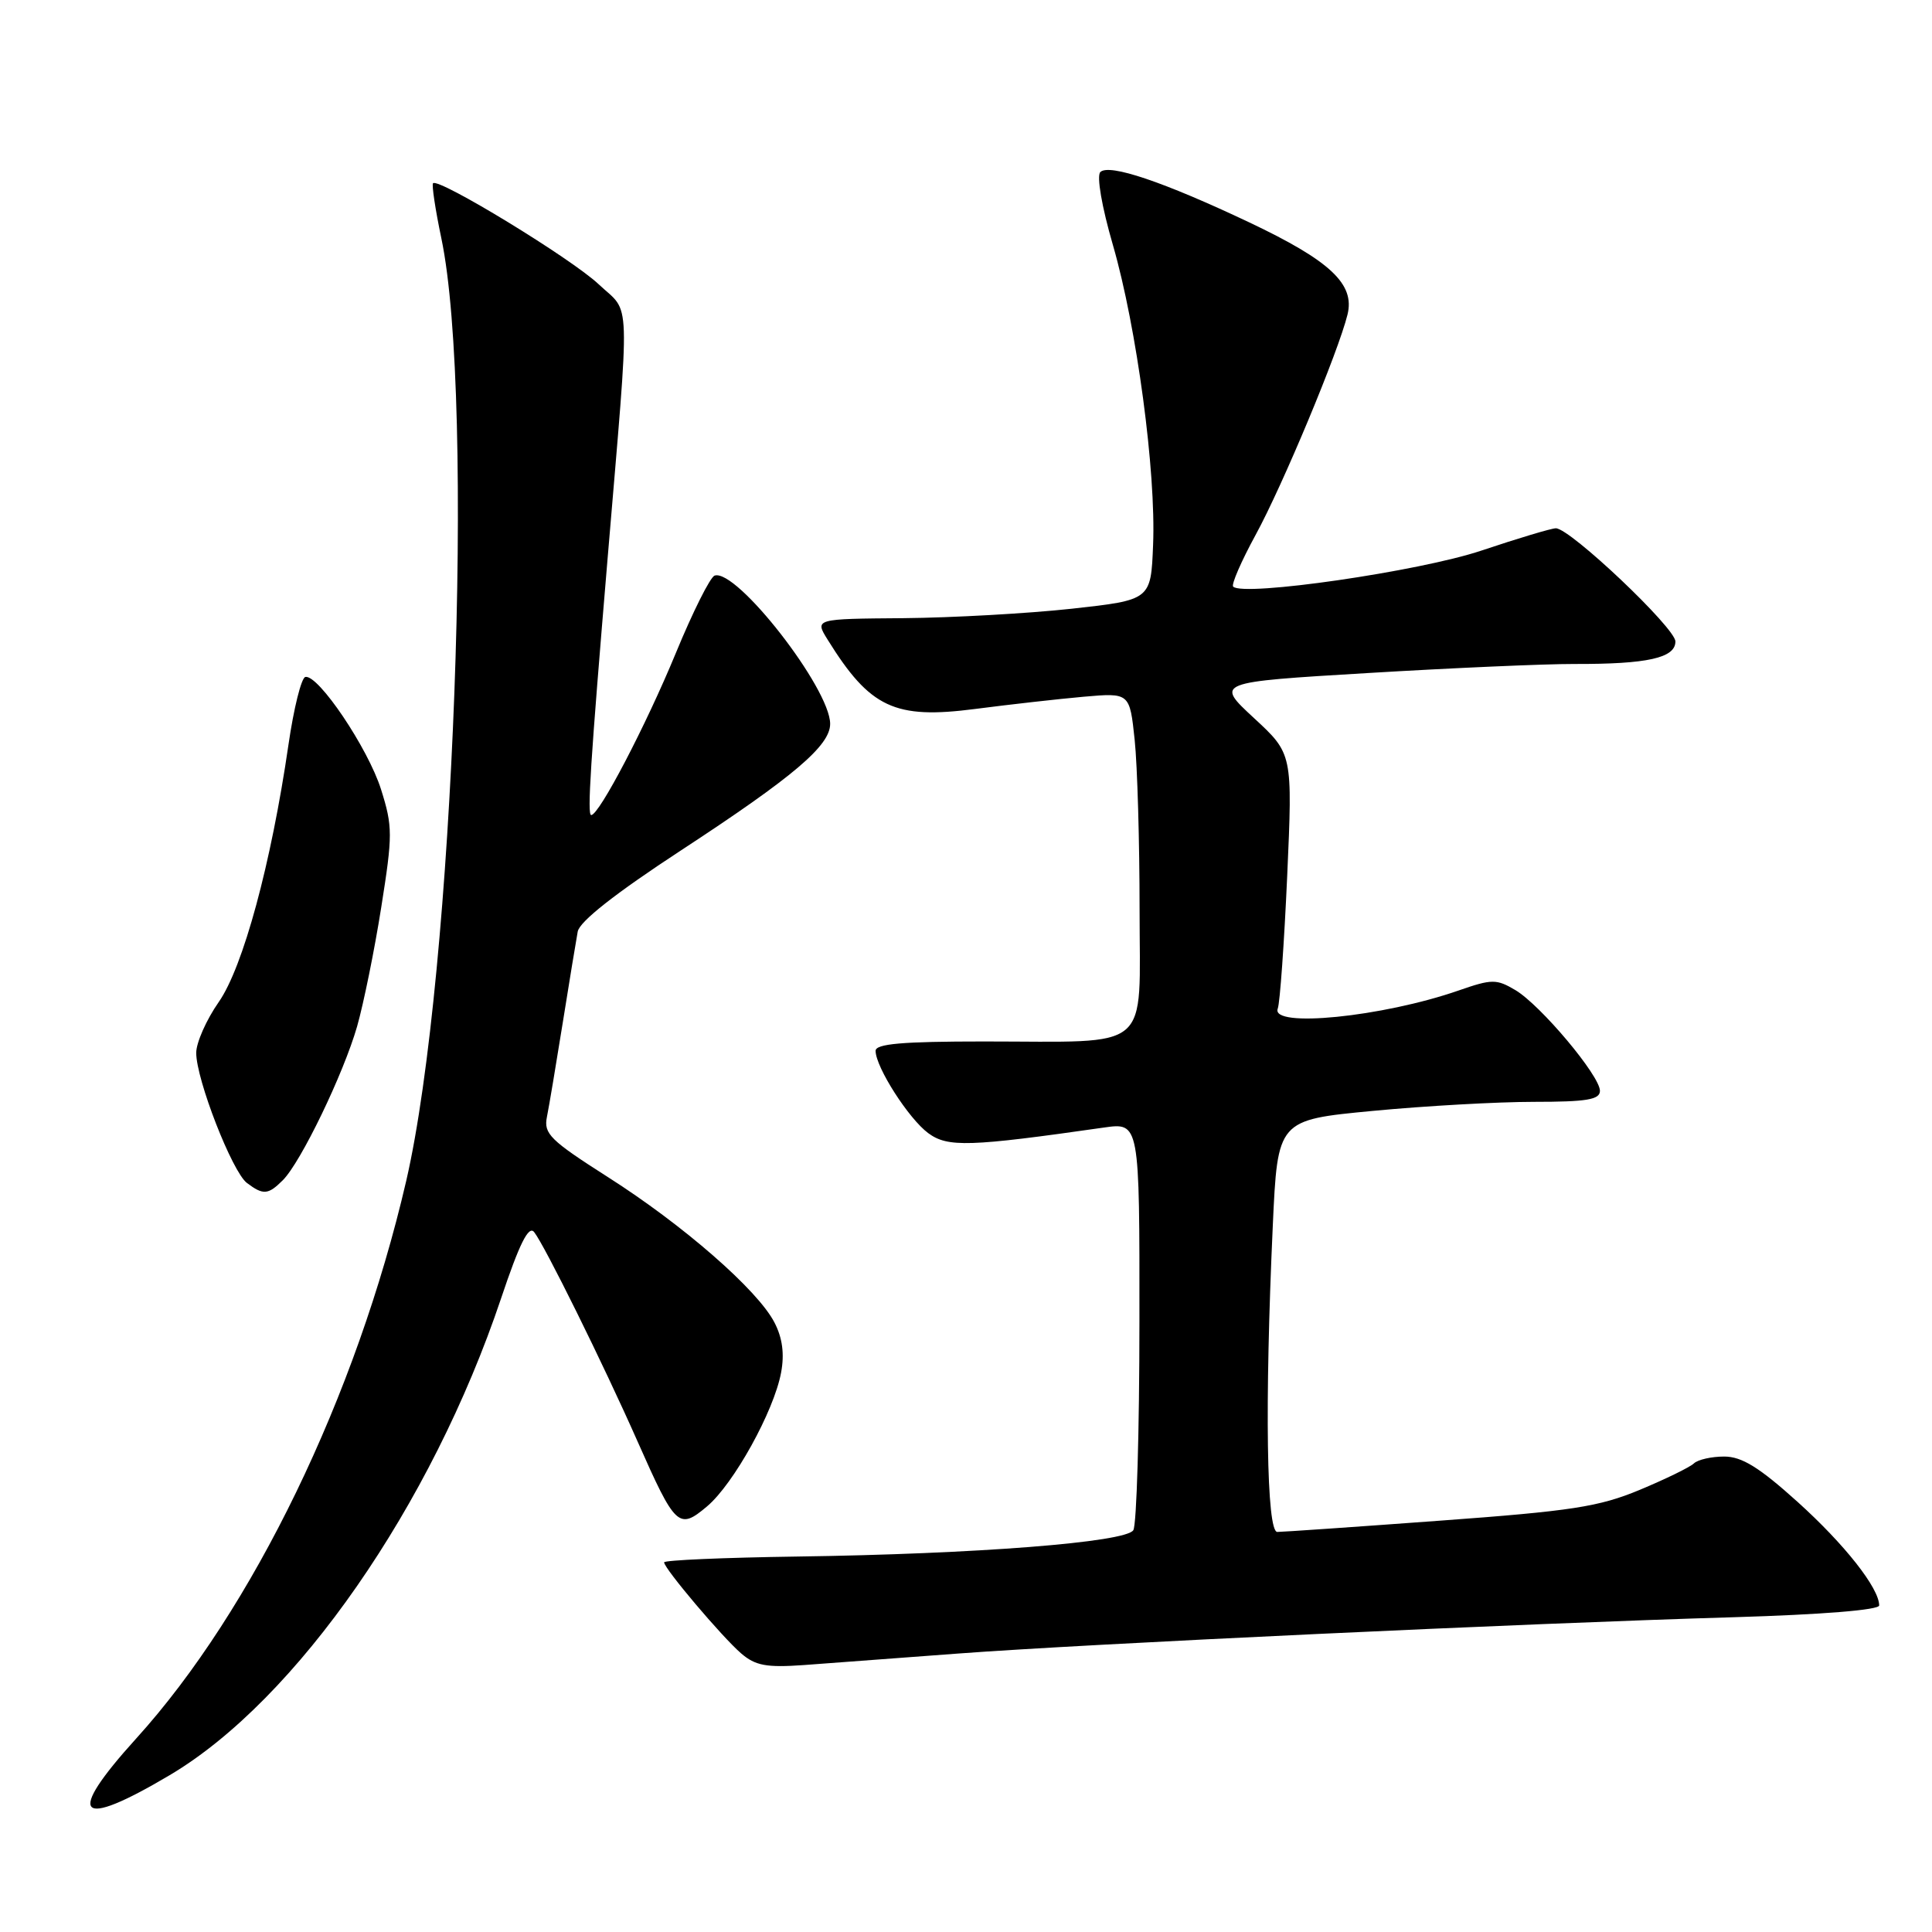 <?xml version="1.0" encoding="UTF-8" standalone="no"?>
<!DOCTYPE svg PUBLIC "-//W3C//DTD SVG 1.1//EN" "http://www.w3.org/Graphics/SVG/1.1/DTD/svg11.dtd" >
<svg xmlns="http://www.w3.org/2000/svg" xmlns:xlink="http://www.w3.org/1999/xlink" version="1.1" viewBox="0 0 256 256">
 <g >
 <path fill="currentColor"
d=" M 22.50 235.21 C 39.28 225.26 57.18 199.50 66.40 172.03 C 68.82 164.81 70.04 162.35 70.77 163.25 C 72.14 164.96 79.90 180.65 84.48 191.00 C 89.50 202.34 89.94 202.76 93.68 199.61 C 97.21 196.64 102.55 187.00 103.50 181.87 C 103.96 179.41 103.68 177.28 102.62 175.24 C 100.40 170.93 90.54 162.33 80.55 155.97 C 72.90 151.09 72.02 150.23 72.47 148.00 C 72.75 146.62 73.69 141.00 74.57 135.50 C 75.45 130.00 76.34 124.57 76.55 123.44 C 76.81 122.09 81.53 118.38 90.22 112.69 C 105.15 102.92 110.00 98.81 110.00 95.92 C 110.00 91.23 97.59 75.30 94.69 76.27 C 94.11 76.46 91.79 81.09 89.54 86.56 C 85.57 96.18 79.39 108.00 78.34 108.00 C 77.79 108.00 78.23 101.17 80.51 74.00 C 83.52 38.14 83.63 41.72 79.33 37.67 C 75.73 34.27 58.13 23.54 57.38 24.28 C 57.19 24.48 57.68 27.76 58.48 31.57 C 62.98 53.01 60.13 129.24 53.82 156.50 C 47.22 184.96 33.48 213.34 18.03 230.38 C 8.62 240.77 10.22 242.49 22.50 235.21 Z  M 127.00 219.10 C 144.04 217.82 202.26 215.09 229.75 214.29 C 241.45 213.94 249.00 213.33 249.00 212.73 C 249.00 210.44 244.43 204.64 238.19 199.01 C 233.10 194.42 230.80 193.00 228.46 193.00 C 226.78 193.00 224.97 193.41 224.45 193.91 C 223.93 194.41 220.69 195.99 217.26 197.42 C 211.87 199.66 208.26 200.22 190.76 201.50 C 179.62 202.32 169.94 202.99 169.25 202.99 C 167.82 203.00 167.57 186.10 168.65 162.45 C 169.29 148.40 169.29 148.40 181.90 147.20 C 188.83 146.54 198.44 146.00 203.25 146.00 C 210.26 146.00 212.00 145.71 212.00 144.54 C 212.00 142.54 204.13 133.17 200.79 131.19 C 198.29 129.71 197.69 129.71 193.29 131.24 C 183.18 134.76 168.31 136.24 169.31 133.64 C 169.60 132.89 170.16 124.99 170.56 116.08 C 171.28 99.88 171.28 99.88 166.15 95.14 C 161.02 90.39 161.02 90.39 181.26 89.18 C 192.39 88.51 204.71 87.97 208.62 87.98 C 218.29 88.01 222.00 87.18 222.00 85.00 C 222.00 83.21 208.05 70.00 206.16 70.00 C 205.58 70.00 201.14 71.33 196.28 72.96 C 188.11 75.70 164.75 79.09 163.40 77.73 C 163.13 77.46 164.47 74.37 166.38 70.87 C 169.96 64.31 177.32 46.67 178.55 41.69 C 179.56 37.63 176.26 34.55 165.50 29.45 C 154.18 24.09 146.95 21.65 145.80 22.80 C 145.29 23.31 145.99 27.39 147.47 32.48 C 150.62 43.37 153.19 62.50 152.79 72.20 C 152.50 79.50 152.50 79.50 142.00 80.66 C 136.22 81.29 126.20 81.85 119.73 81.91 C 107.95 82.00 107.95 82.00 109.66 84.75 C 115.28 93.80 118.54 95.33 129.22 93.94 C 133.77 93.35 140.24 92.62 143.60 92.32 C 149.69 91.79 149.69 91.79 150.35 98.04 C 150.71 101.48 151.00 111.60 151.00 120.52 C 151.00 139.64 152.93 138.00 130.38 138.00 C 119.53 138.00 116.00 138.31 116.02 139.25 C 116.05 141.44 120.41 148.24 123.00 150.15 C 125.58 152.05 128.44 151.96 146.25 149.41 C 151.00 148.73 151.00 148.73 150.98 175.11 C 150.98 189.63 150.61 202.07 150.17 202.76 C 149.15 204.37 129.30 205.92 105.62 206.25 C 95.93 206.39 88.00 206.73 88.00 207.02 C 88.00 207.83 95.66 216.89 98.20 219.08 C 100.09 220.71 101.56 220.98 106.50 220.63 C 109.80 220.39 119.03 219.70 127.00 219.10 Z  M 37.48 156.38 C 39.87 153.99 45.51 142.30 47.32 136.00 C 48.18 132.97 49.63 125.86 50.52 120.20 C 52.04 110.62 52.04 109.52 50.49 104.60 C 48.77 99.15 42.17 89.34 40.46 89.70 C 39.93 89.81 38.92 93.86 38.22 98.70 C 35.93 114.43 32.22 128.14 28.98 132.78 C 27.34 135.13 26.00 138.16 26.00 139.51 C 26.00 143.05 30.77 155.28 32.72 156.75 C 34.88 158.38 35.53 158.33 37.48 156.38 Z "/>
</g>
</svg>